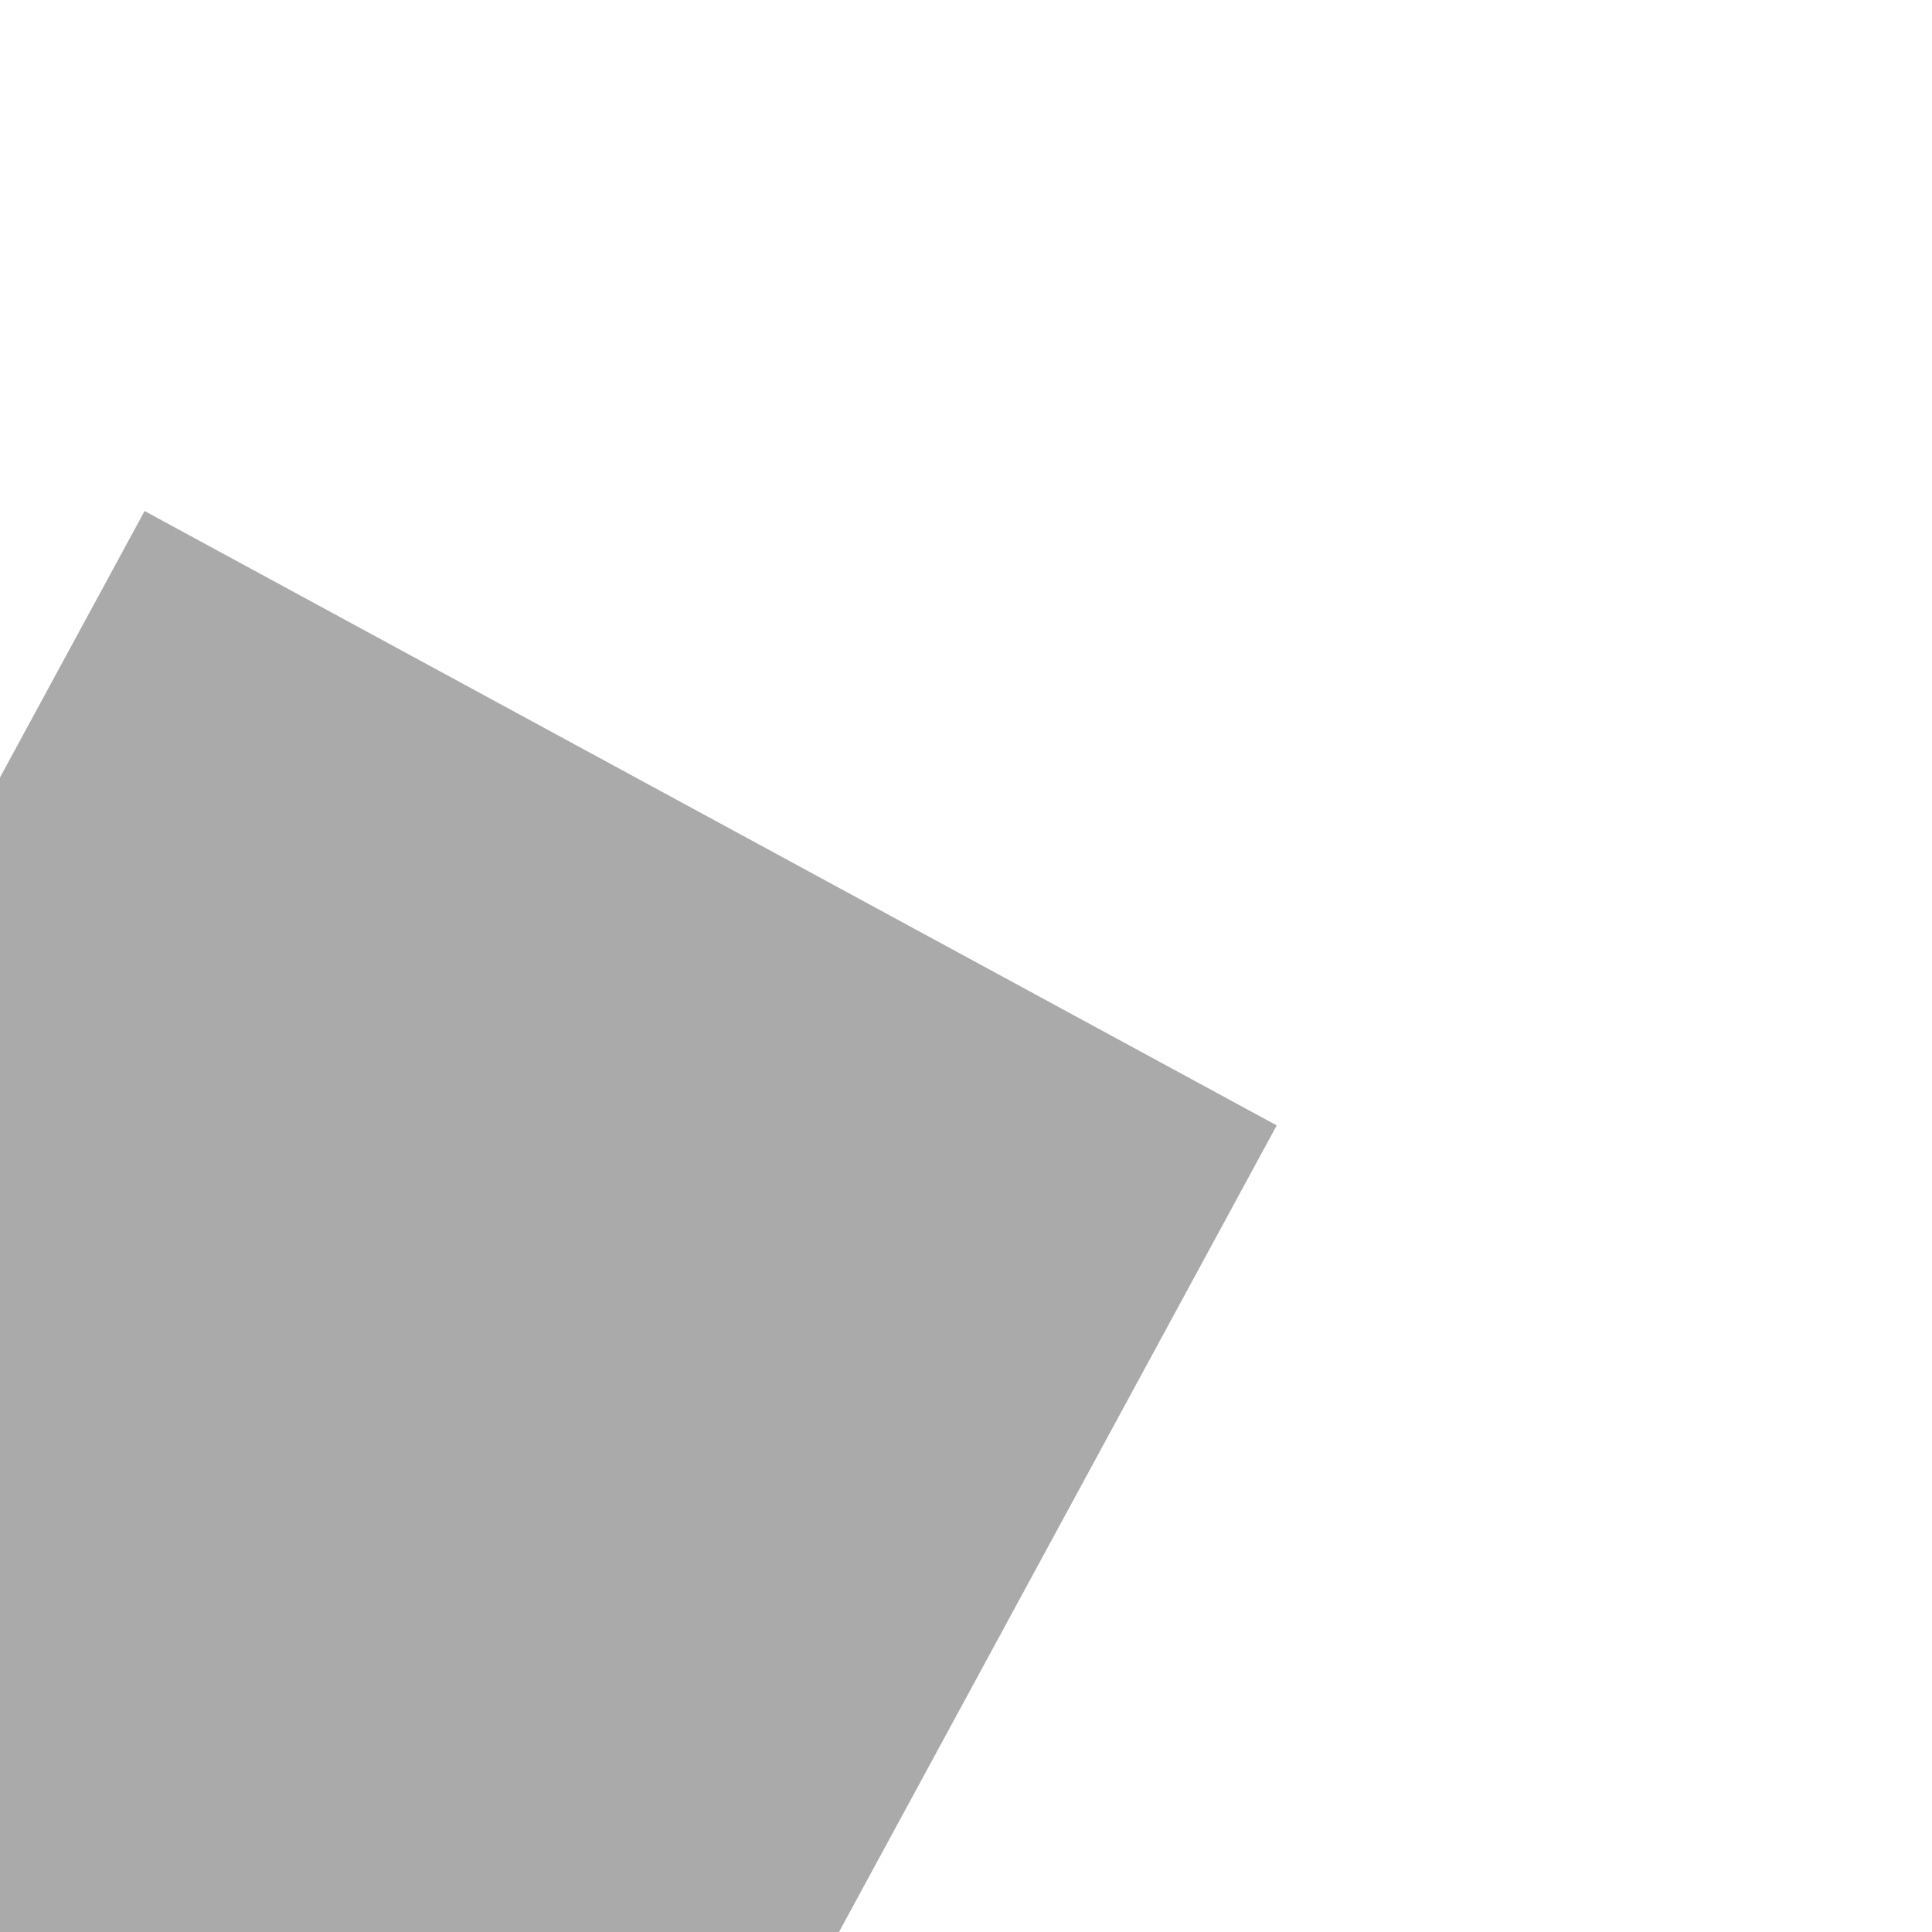 ﻿<?xml version="1.0" encoding="utf-8"?>
<svg version="1.1" xmlns:xlink="http://www.w3.org/1999/xlink" width="6px" height="6px" preserveAspectRatio="xMinYMid meet" viewBox="172 513  6 4" xmlns="http://www.w3.org/2000/svg">
  <path d="M 178.2 523  L 168 513  L 157.8 523  L 178.2 523  Z " fill-rule="nonzero" fill="#aaaaaa" stroke="none" transform="matrix(-0.879 -0.477 0.477 -0.879 64.299 1069.337 )" />
  <path d="M 168 521  L 168 540  " stroke-width="4" stroke="#aaaaaa" fill="none" transform="matrix(-0.879 -0.477 0.477 -0.879 64.299 1069.337 )" />
</svg>
